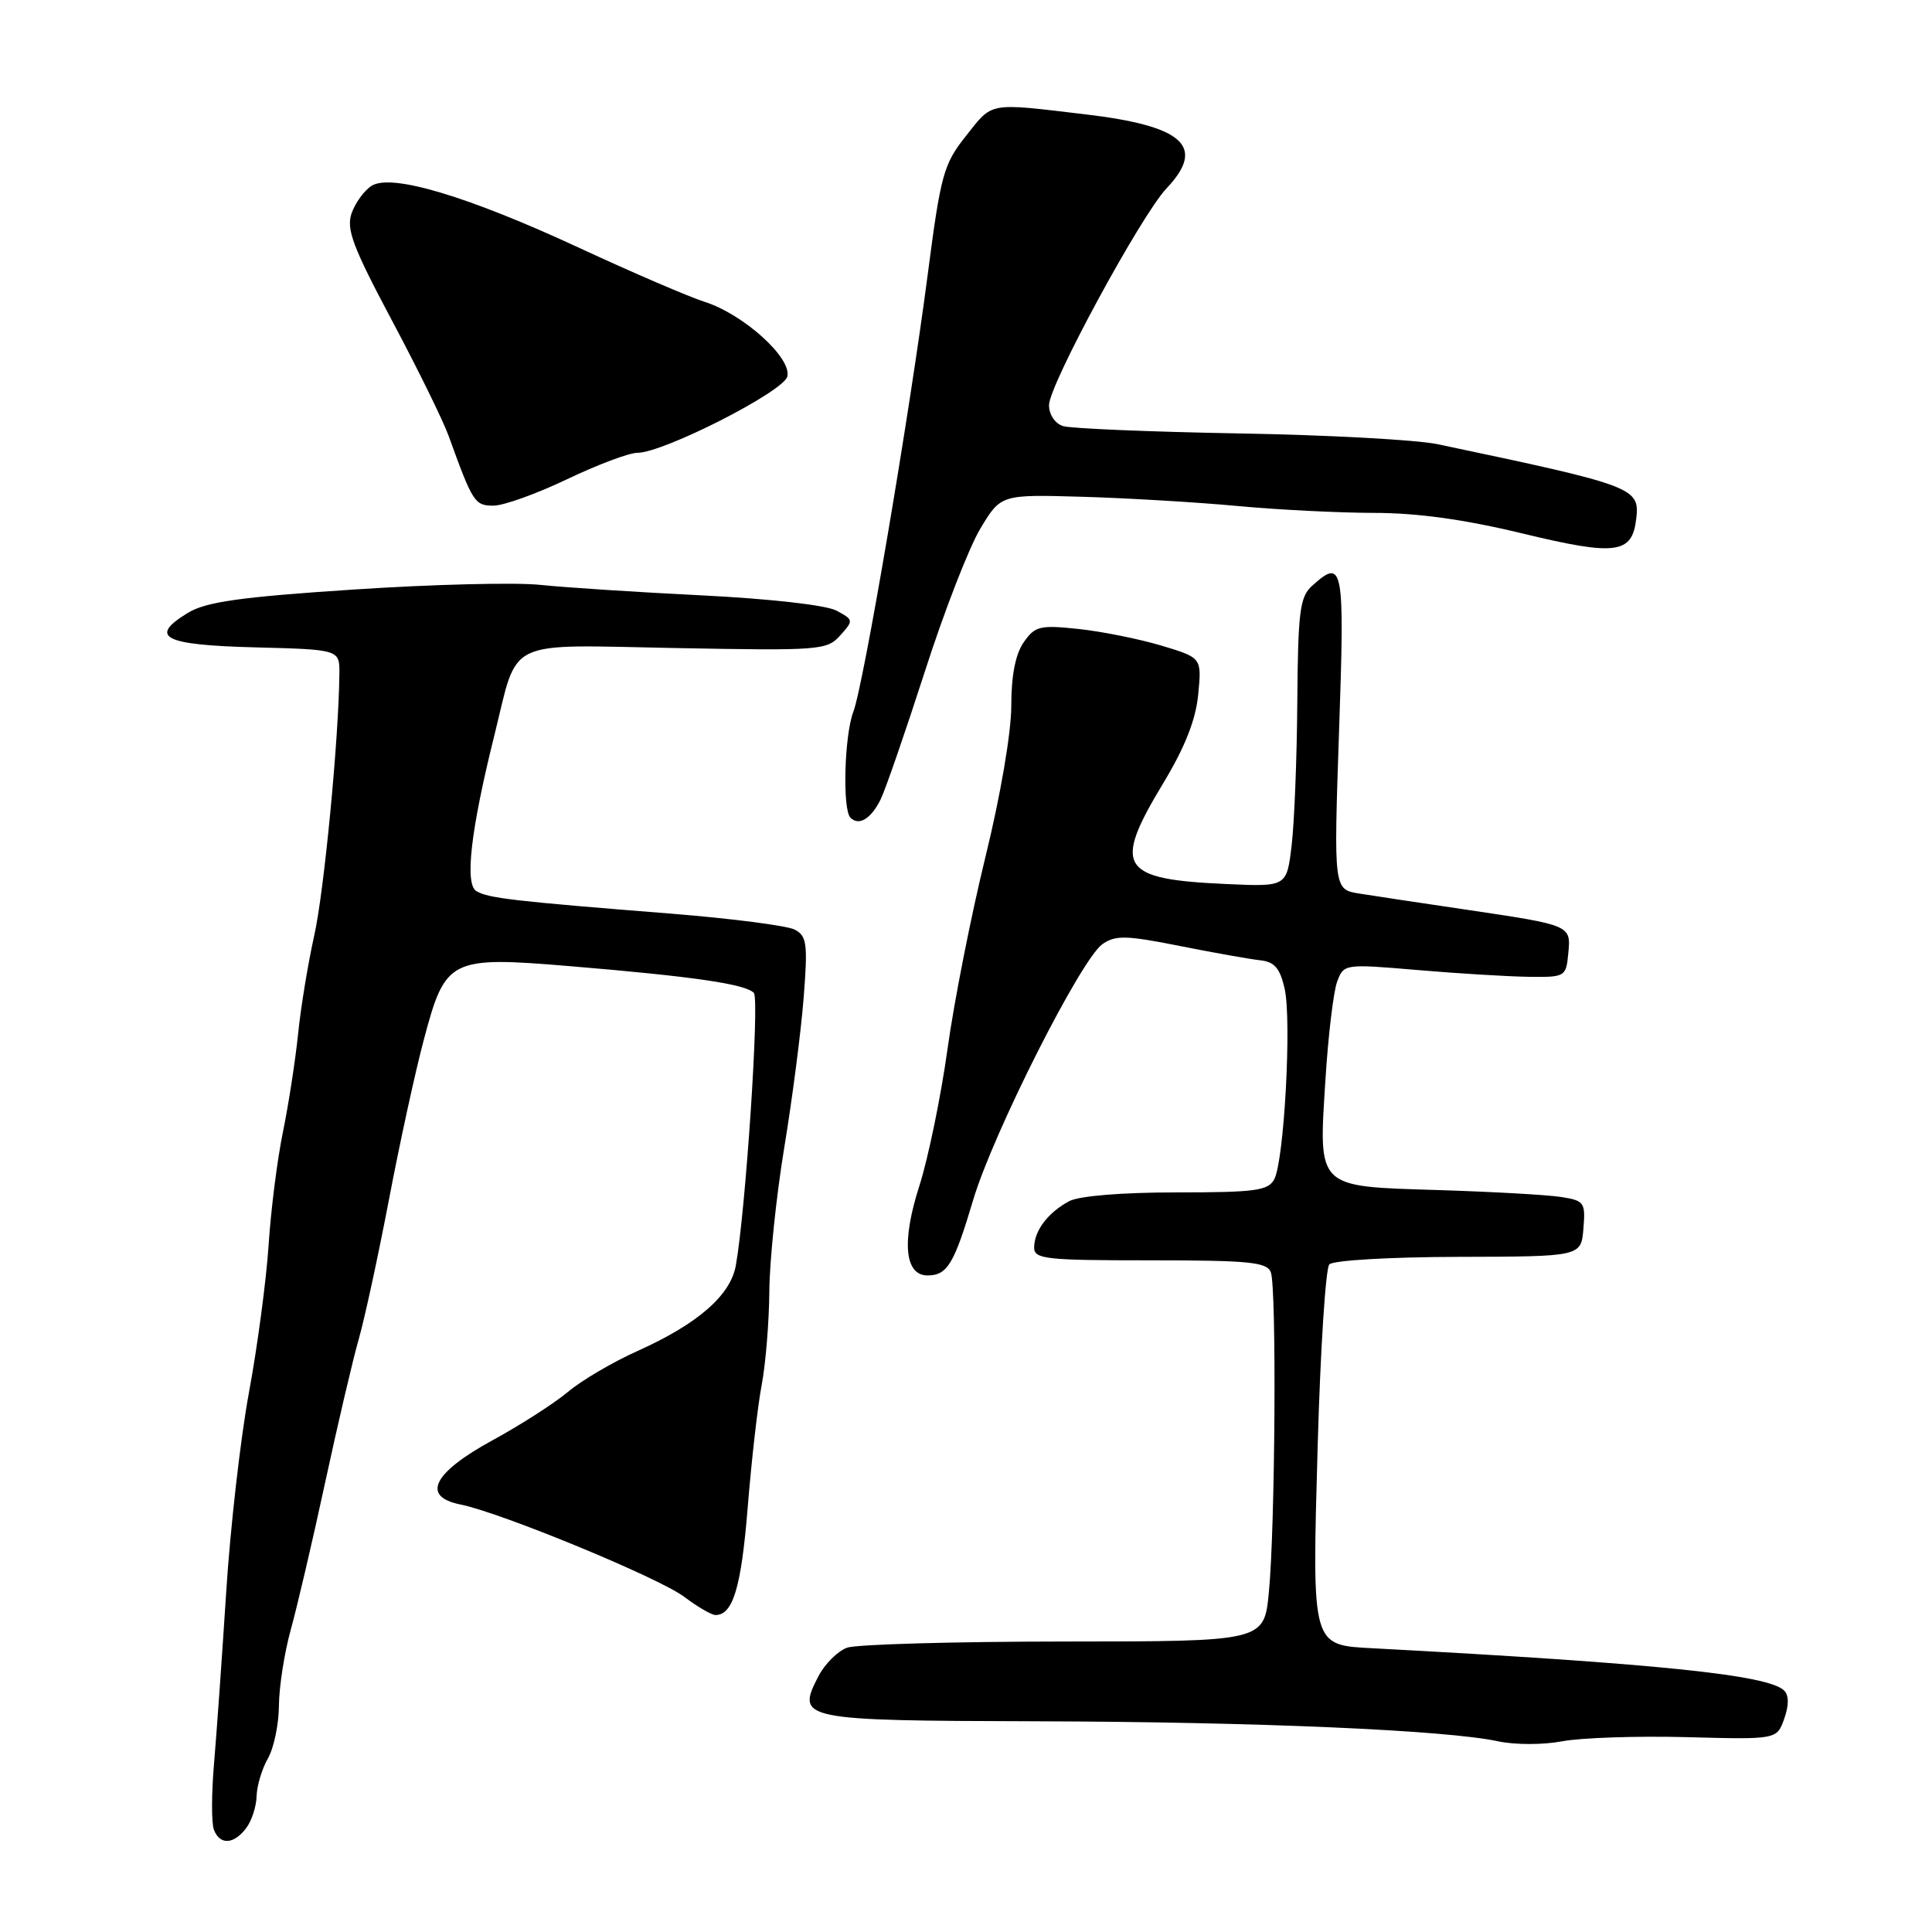 <?xml version="1.0" encoding="UTF-8" standalone="no"?>
<!DOCTYPE svg PUBLIC "-//W3C//DTD SVG 1.1//EN" "http://www.w3.org/Graphics/SVG/1.1/DTD/svg11.dtd" >
<svg xmlns="http://www.w3.org/2000/svg" xmlns:xlink="http://www.w3.org/1999/xlink" version="1.1" viewBox="0 0 256 256">
 <g >
 <path fill="currentColor"
d=" M 32.61 242.25 C 33.34 241.29 33.97 239.38 34.00 238.00 C 34.04 236.62 34.71 234.38 35.50 233.00 C 36.29 231.62 36.95 228.46 36.96 225.97 C 36.98 223.48 37.69 218.98 38.52 215.97 C 39.36 212.96 41.41 204.20 43.07 196.50 C 44.73 188.81 46.73 180.26 47.52 177.50 C 48.31 174.75 50.11 166.43 51.53 159.00 C 52.94 151.57 55.02 142.04 56.15 137.80 C 59.03 126.95 59.56 126.69 75.74 128.04 C 91.90 129.39 98.82 130.40 99.89 131.57 C 100.66 132.43 98.81 160.39 97.50 167.69 C 96.79 171.65 92.46 175.42 84.50 179.00 C 81.20 180.48 77.05 182.92 75.27 184.42 C 73.49 185.92 68.99 188.81 65.27 190.84 C 57.37 195.15 55.79 198.31 61.00 199.35 C 66.36 200.42 87.36 209.08 90.68 211.60 C 92.43 212.92 94.29 214.00 94.81 214.00 C 97.12 214.00 98.22 210.33 99.07 199.80 C 99.57 193.58 100.40 186.25 100.93 183.50 C 101.45 180.75 101.91 175.17 101.94 171.11 C 101.97 167.05 102.86 158.50 103.91 152.11 C 104.97 145.72 106.12 136.82 106.48 132.32 C 107.05 125.05 106.92 124.03 105.31 123.18 C 104.32 122.66 96.97 121.71 89.00 121.07 C 68.06 119.41 64.64 119.01 63.11 118.07 C 61.56 117.11 62.38 109.98 65.49 97.50 C 68.74 84.40 66.58 85.44 89.54 85.87 C 108.63 86.23 109.58 86.16 111.33 84.20 C 113.12 82.21 113.11 82.13 110.83 80.91 C 109.47 80.18 102.02 79.34 93.00 78.89 C 84.47 78.47 74.84 77.84 71.59 77.50 C 68.34 77.15 57.19 77.43 46.80 78.12 C 31.77 79.11 27.30 79.75 24.89 81.21 C 19.61 84.43 21.66 85.47 33.83 85.78 C 45.00 86.07 45.00 86.07 44.97 89.28 C 44.89 97.89 42.94 118.21 41.63 124.00 C 40.83 127.58 39.86 133.43 39.50 137.00 C 39.13 140.57 38.22 146.43 37.49 150.00 C 36.75 153.57 35.89 160.32 35.59 165.00 C 35.28 169.68 34.11 178.45 32.99 184.50 C 31.87 190.55 30.51 202.47 29.97 211.00 C 29.42 219.53 28.70 229.74 28.36 233.69 C 28.02 237.64 28.01 241.58 28.34 242.44 C 29.13 244.50 30.96 244.42 32.61 242.25 Z  M 223.47 230.18 C 235.44 230.50 235.44 230.50 236.42 227.74 C 237.05 225.95 237.05 224.65 236.41 224.01 C 234.33 221.93 219.63 220.42 182.03 218.41 C 173.73 217.97 173.85 218.40 174.60 191.53 C 174.96 178.86 175.65 168.07 176.14 167.54 C 176.64 167.00 184.19 166.56 193.26 166.54 C 209.50 166.50 209.50 166.50 209.81 162.81 C 210.10 159.32 209.93 159.08 206.81 158.60 C 204.99 158.32 197.69 157.91 190.59 157.69 C 174.33 157.19 174.71 157.57 175.63 143.03 C 175.99 137.24 176.69 131.42 177.17 130.10 C 178.06 127.72 178.11 127.71 187.78 128.53 C 193.13 128.99 199.75 129.39 202.50 129.43 C 207.39 129.50 207.51 129.43 207.80 126.38 C 208.17 122.58 208.24 122.61 194.38 120.55 C 188.40 119.67 181.97 118.70 180.11 118.40 C 176.72 117.86 176.72 117.86 177.43 96.93 C 178.19 74.86 178.00 73.88 173.83 77.65 C 172.24 79.09 171.99 81.08 171.90 92.90 C 171.85 100.38 171.51 108.97 171.15 112.00 C 170.50 117.50 170.50 117.50 162.53 117.14 C 148.36 116.51 147.39 114.95 154.15 103.75 C 157.02 99.00 158.45 95.37 158.77 92.01 C 159.24 87.15 159.24 87.15 153.87 85.54 C 150.92 84.66 145.98 83.67 142.90 83.34 C 137.80 82.80 137.14 82.96 135.65 85.10 C 134.56 86.65 134.00 89.50 134.00 93.53 C 134.00 97.07 132.57 105.43 130.57 113.57 C 128.69 121.24 126.42 132.70 125.55 139.01 C 124.67 145.33 122.99 153.47 121.83 157.10 C 119.45 164.48 119.86 169.00 122.90 169.00 C 125.52 169.00 126.42 167.51 128.95 159.00 C 131.60 150.12 143.23 127.10 146.08 125.10 C 147.80 123.90 149.22 123.93 156.29 125.34 C 160.81 126.24 165.61 127.09 166.96 127.24 C 168.88 127.44 169.60 128.28 170.22 131.00 C 171.17 135.17 170.16 153.76 168.85 156.25 C 168.05 157.77 166.34 158.00 155.90 158.00 C 148.67 158.00 143.00 158.46 141.68 159.16 C 138.89 160.65 137.07 163.03 137.03 165.25 C 137.00 166.84 138.39 167.00 152.39 167.00 C 165.51 167.00 167.88 167.23 168.39 168.58 C 169.17 170.60 168.97 202.40 168.13 211.00 C 167.50 217.50 167.50 217.50 141.00 217.51 C 126.42 217.52 113.48 217.88 112.24 218.33 C 111.00 218.78 109.28 220.49 108.43 222.14 C 105.47 227.87 106.07 227.99 137.37 228.08 C 166.61 228.16 191.62 229.25 198.50 230.73 C 200.74 231.21 204.48 231.21 207.00 230.73 C 209.47 230.26 216.89 230.01 223.47 230.18 Z  M 116.69 105.92 C 117.34 104.59 119.97 96.97 122.54 89.00 C 125.10 81.03 128.42 72.48 129.92 70.01 C 132.63 65.51 132.63 65.51 143.56 65.83 C 149.58 66.01 158.78 66.56 164.00 67.05 C 169.22 67.54 177.32 67.95 182.00 67.96 C 187.82 67.96 194.06 68.83 201.79 70.70 C 214.08 73.67 216.25 73.40 216.80 68.81 C 217.31 64.61 216.70 64.38 190.50 58.86 C 187.75 58.28 175.88 57.63 164.11 57.43 C 152.35 57.22 141.89 56.78 140.86 56.46 C 139.79 56.12 139.00 54.93 139.00 53.68 C 139.00 51.02 151.21 28.50 154.58 24.95 C 159.83 19.40 156.85 16.69 143.81 15.15 C 130.82 13.61 131.59 13.47 127.98 18.03 C 125.03 21.75 124.65 23.14 122.94 36.28 C 120.50 55.05 114.43 90.76 113.07 94.32 C 111.88 97.44 111.61 107.28 112.69 108.35 C 113.81 109.48 115.42 108.50 116.69 105.92 Z  M 75.14 63.50 C 79.16 61.58 83.35 60.00 84.46 60.00 C 87.89 60.00 103.79 51.92 104.32 49.90 C 104.96 47.46 98.54 41.65 93.38 40.00 C 91.25 39.32 83.79 36.11 76.81 32.87 C 62.00 26.00 51.87 22.96 49.24 24.62 C 48.28 25.22 47.10 26.84 46.60 28.23 C 45.85 30.34 46.72 32.66 51.90 42.40 C 55.31 48.80 58.71 55.72 59.45 57.77 C 62.64 66.59 62.90 67.00 65.39 67.00 C 66.74 67.00 71.12 65.42 75.14 63.50 Z "/>
</g>
</svg>